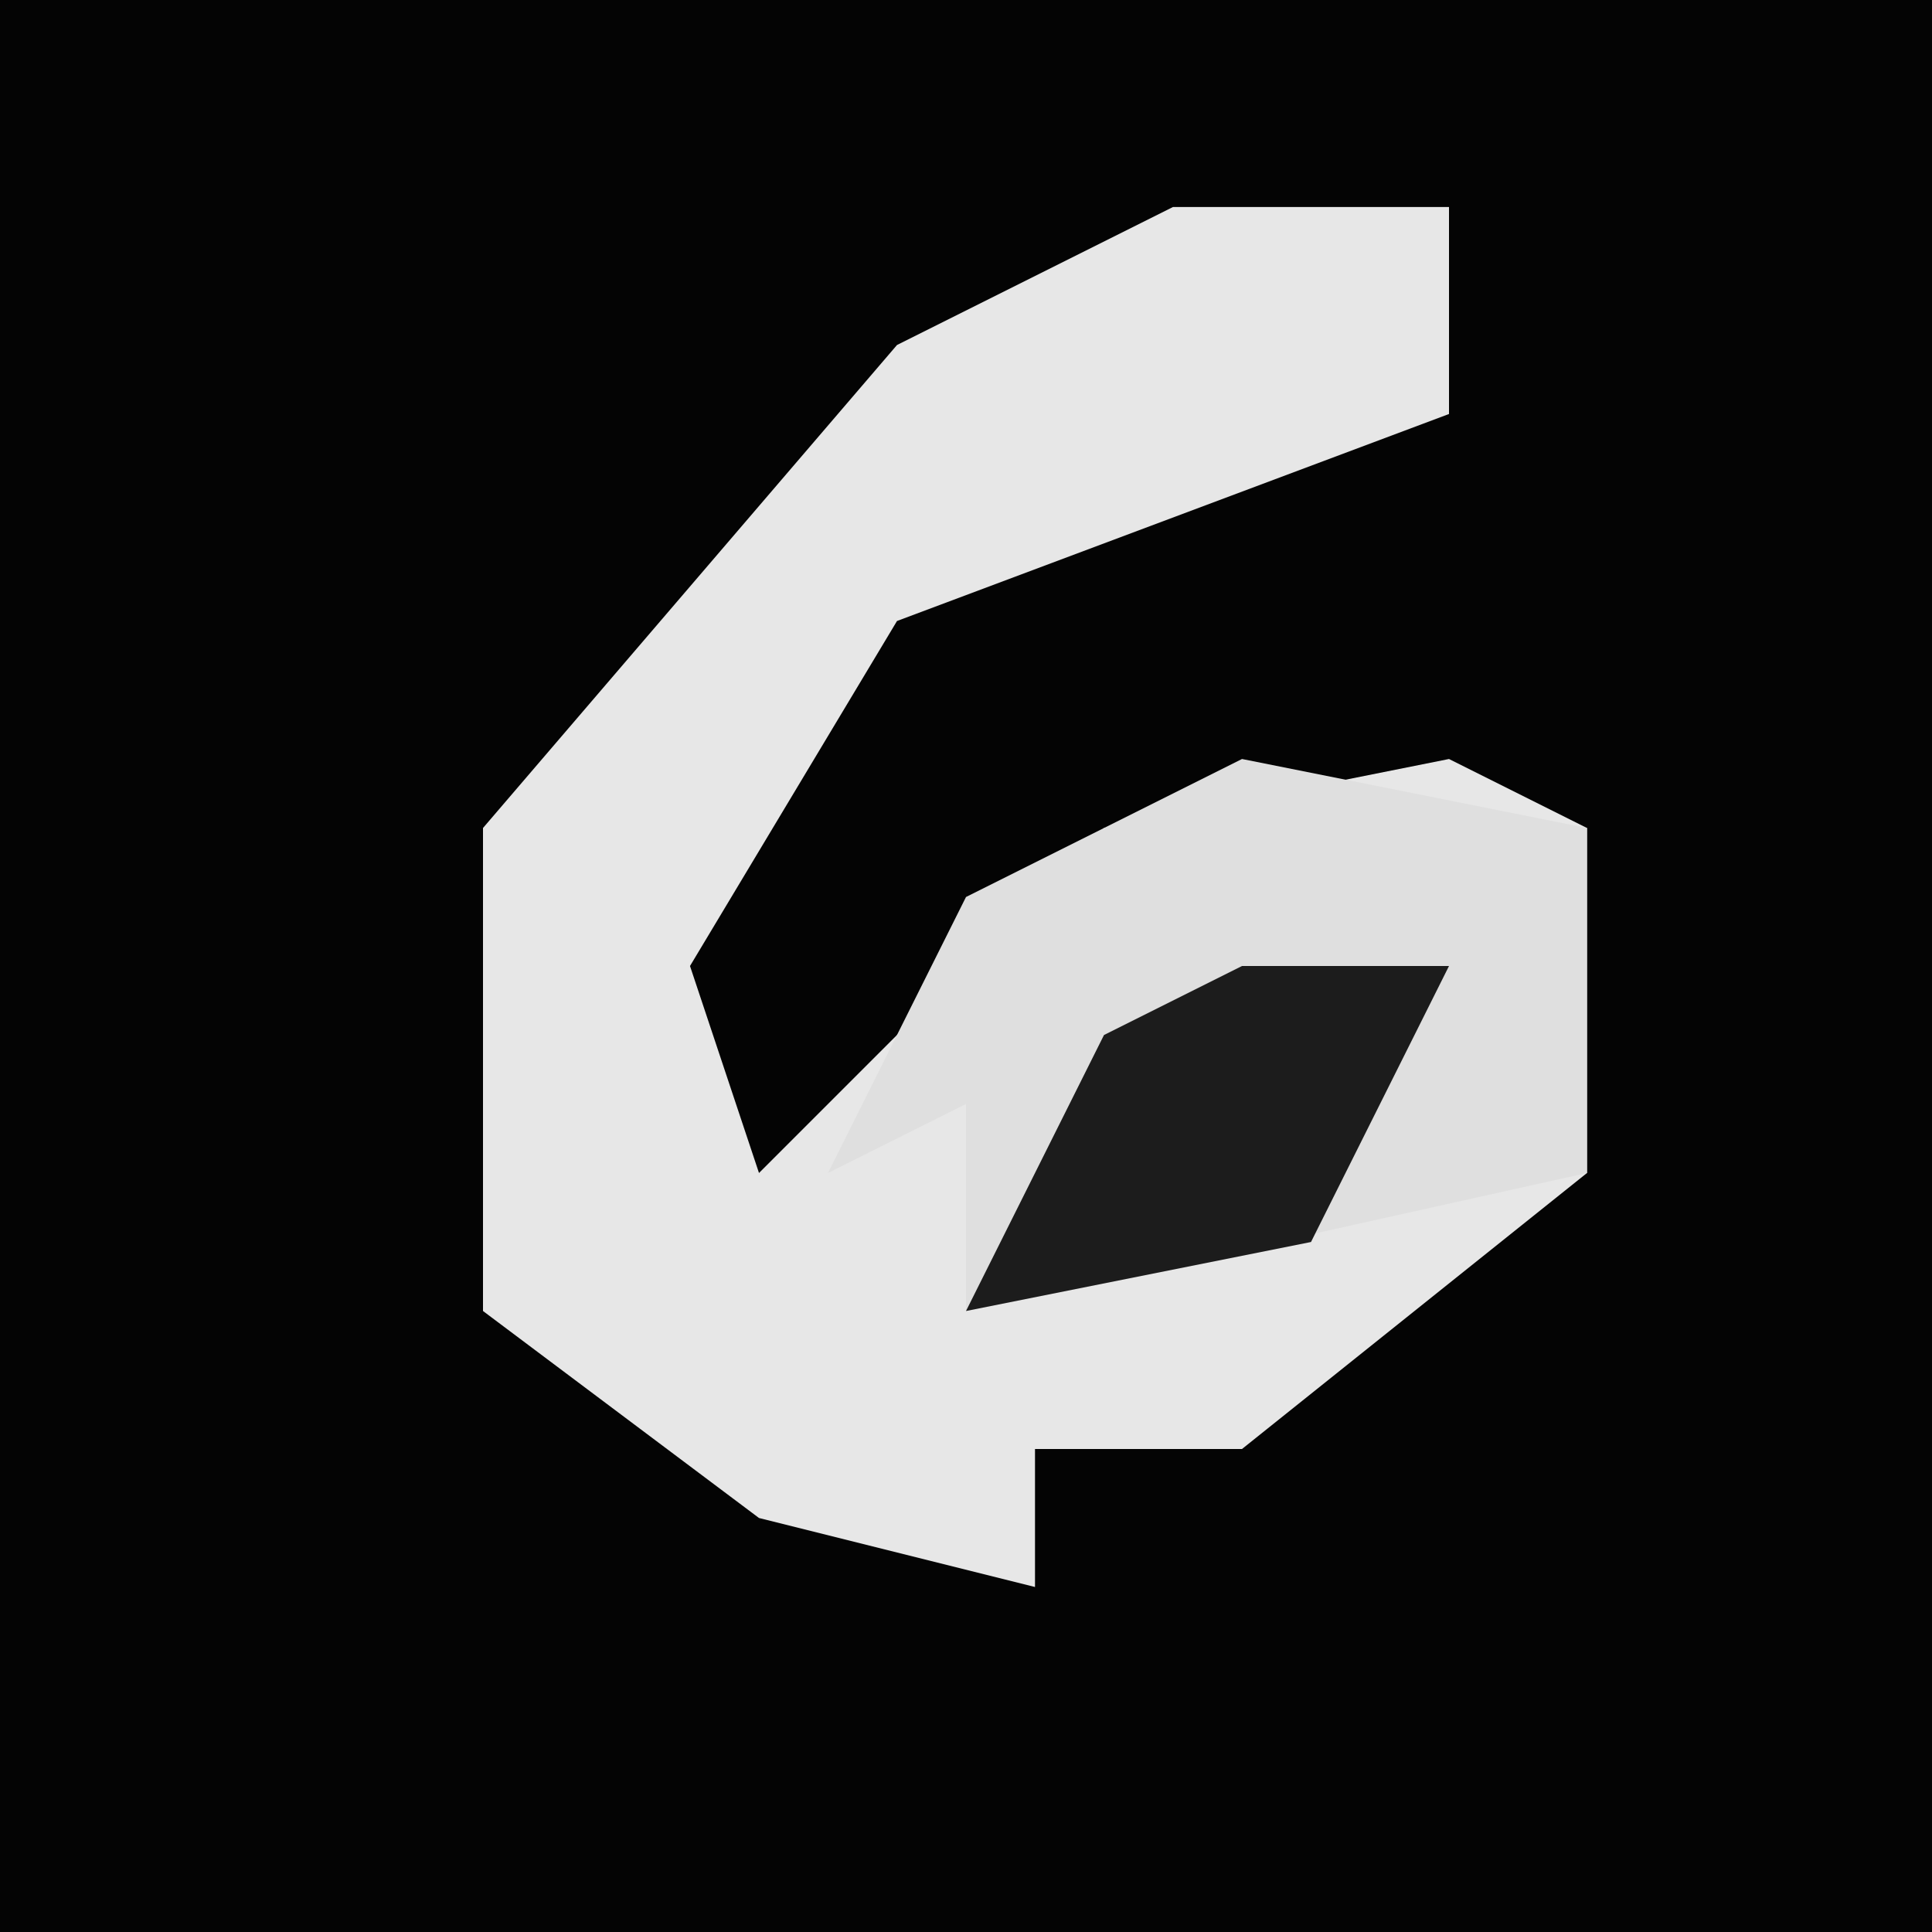<?xml version="1.0" encoding="UTF-8"?>
<svg version="1.1" xmlns="http://www.w3.org/2000/svg" width="28" height="28">
<path d="M0,0 L28,0 L28,28 L0,28 Z " fill="#040404" transform="translate(0,0)"/>
<path d="M0,0 L4,0 L4,3 L-4,6 L-7,11 L-6,14 L-1,9 L4,8 L6,9 L6,14 L1,18 L-2,18 L-2,20 L-6,19 L-10,16 L-10,9 L-4,2 Z " fill="#E7E7E7" transform="translate(17,3)"/>
<path d="M0,0 L5,1 L5,6 L-4,8 L-4,5 L-6,6 L-4,2 Z " fill="#DFDFDF" transform="translate(18,11)"/>
<path d="M0,0 L3,0 L1,4 L-4,5 L-2,1 Z " fill="#1C1C1C" transform="translate(18,14)"/>
</svg>
